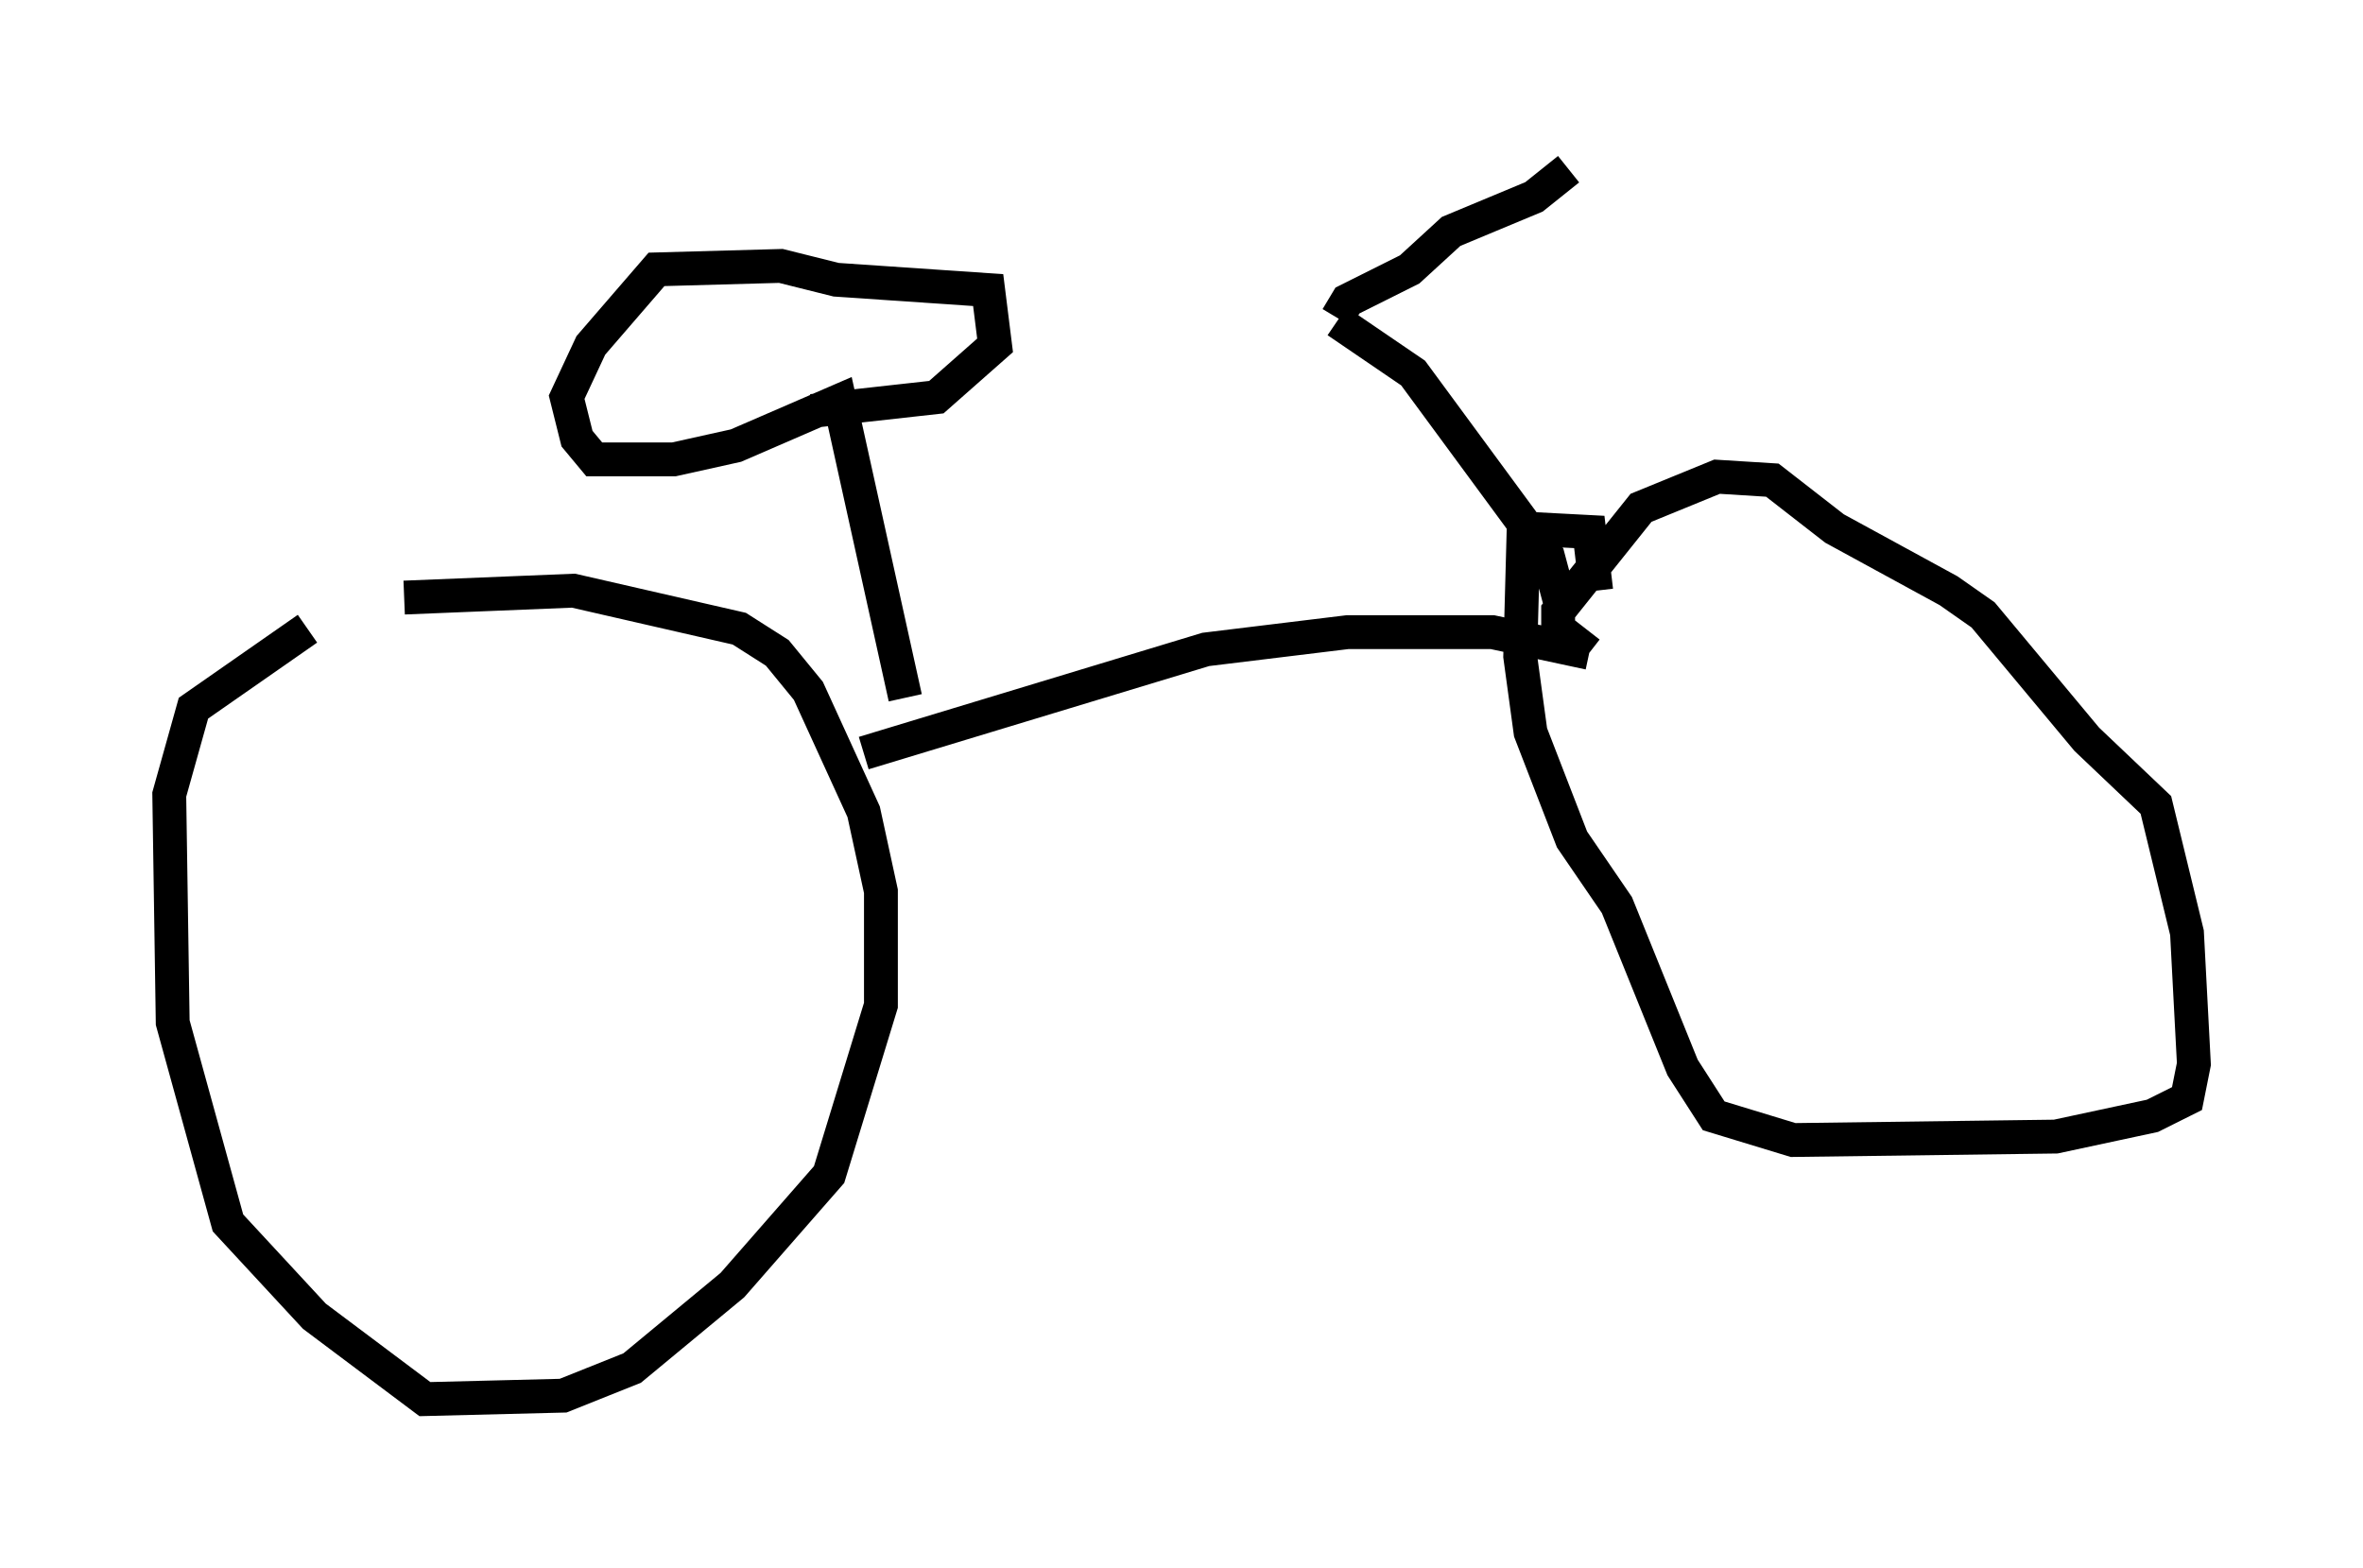 <?xml version="1.0" encoding="utf-8" ?>
<svg baseProfile="full" height="46.342" version="1.1" width="69.821" xmlns="http://www.w3.org/2000/svg" xmlns:ev="http://www.w3.org/2001/xml-events" xmlns:xlink="http://www.w3.org/1999/xlink"><defs /><rect fill="white" height="46.342" width="69.821" x="0" y="0" /><path d="M9.798, 18.373 m2.144, -0.715 l5.002, -0.204 4.9, 1.123 l1.123, 0.715 0.919, 1.123 l1.633, 3.573 0.51, 2.348 l0.0, 3.369 -1.531, 5.002 l-2.858, 3.267 -2.96, 2.45 l-2.042, 0.817 -4.083, 0.102 l-3.267, -2.45 -2.552, -2.756 l-1.633, -5.921 -0.102, -6.738 l0.715, -2.552 3.369, -2.348 m16.436, 3.675 l10.106, -3.063 4.185, -0.51 l4.288, 0.0 2.858, 0.613 m0.0, 0.0 l-0.919, -0.715 0.0, -0.51 l2.45, -3.063 2.246, -0.919 l1.633, 0.102 1.838, 1.429 l3.369, 1.838 1.021, 0.715 l3.063, 3.675 2.042, 1.94 l0.919, 3.777 0.204, 3.879 l-0.204, 1.021 -1.021, 0.51 l-2.858, 0.613 -7.758, 0.102 l-2.348, -0.715 -0.919, -1.429 l-1.94, -4.798 -1.327, -1.94 l-1.225, -3.165 -0.306, -2.246 l0.102, -3.777 1.94, 0.102 l0.204, 1.735 m-1.021, 0.51 l-0.408, -1.531 -3.981, -5.41 l-2.246, -1.531 m0.0, -0.102 l0.306, -0.51 1.838, -0.919 l1.225, -1.123 2.45, -1.021 l1.021, -0.817 m-19.6, 15.619 l-1.94, -8.779 -3.063, 1.327 l-1.838, 0.408 -2.348, 0.0 l-0.51, -0.613 -0.306, -1.225 l0.715, -1.531 1.94, -2.246 l3.675, -0.102 1.633, 0.408 l4.492, 0.306 0.204, 1.633 l-1.735, 1.531 -3.675, 0.408 " fill="none" stroke="black" stroke-width="1" /></svg>